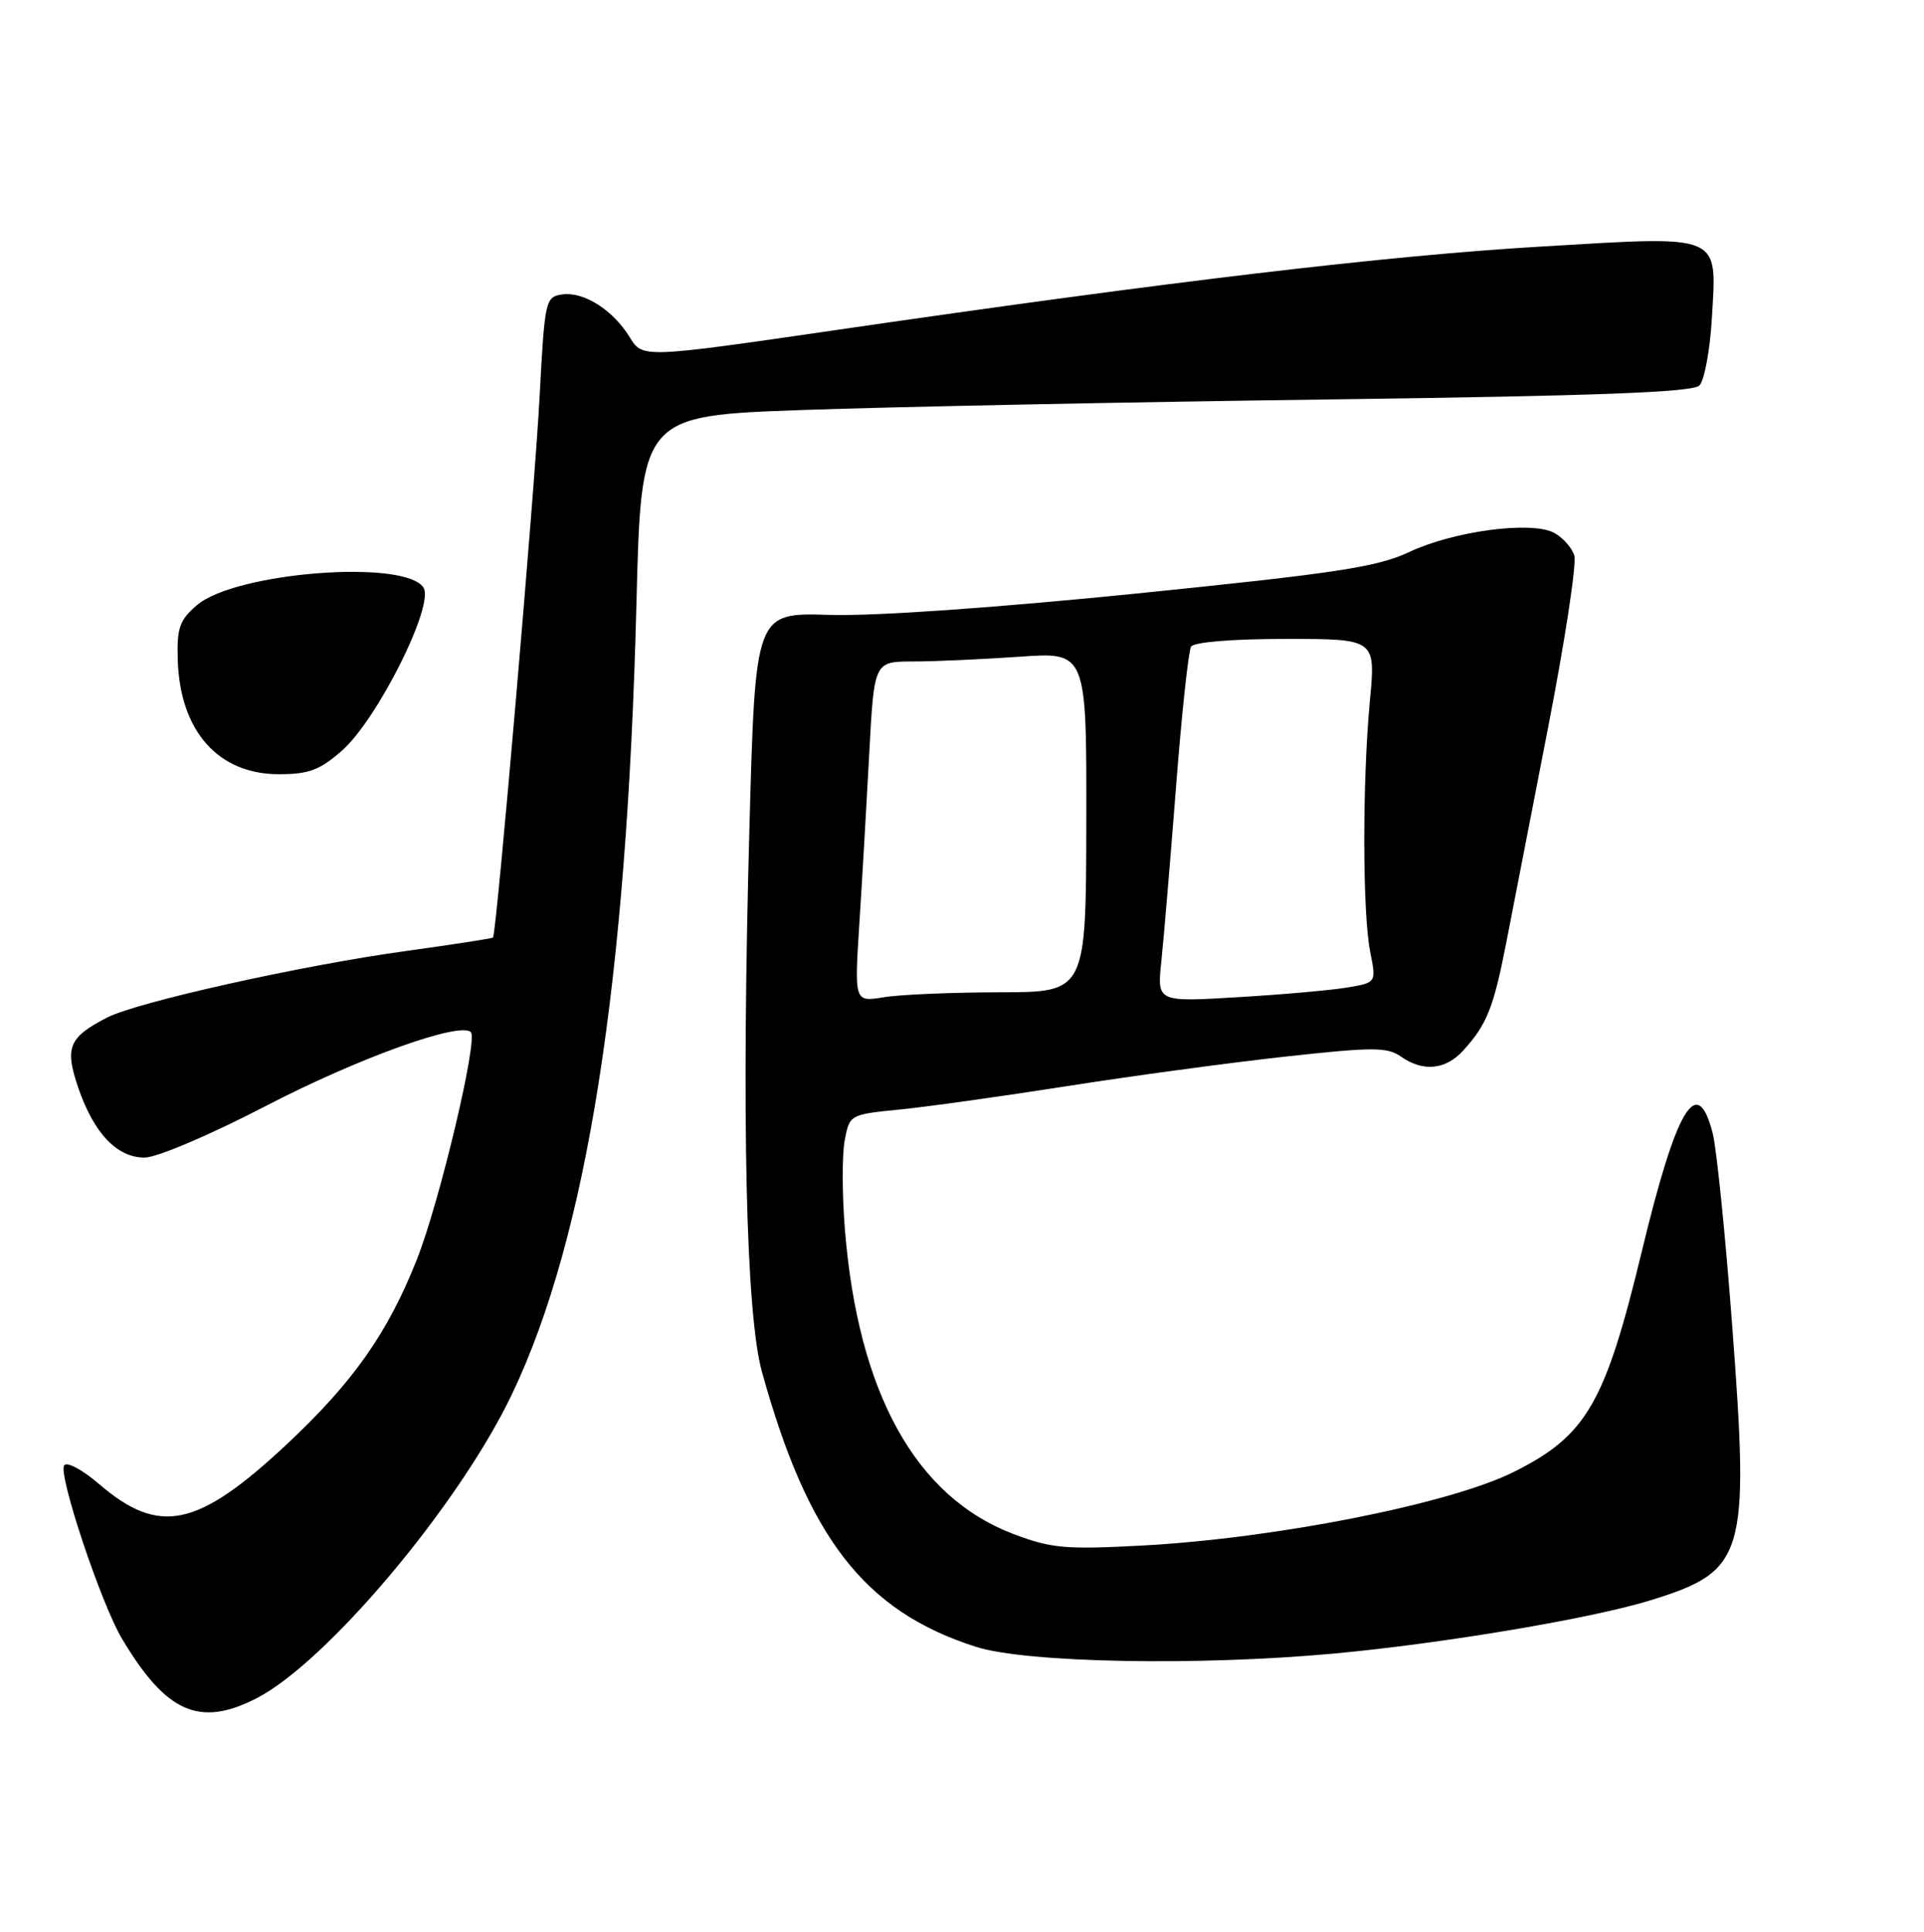 <?xml version="1.0" encoding="UTF-8" standalone="no"?>
<!DOCTYPE svg PUBLIC "-//W3C//DTD SVG 1.1//EN" "http://www.w3.org/Graphics/SVG/1.1/DTD/svg11.dtd" >
<svg xmlns="http://www.w3.org/2000/svg" xmlns:xlink="http://www.w3.org/1999/xlink" version="1.1" viewBox="0 0 256 257">
 <g >
 <path fill="currentColor"
d=" M 34.10 225.95 C 43.45 221.18 61.10 200.19 68.11 185.50 C 78.08 164.62 83.40 130.85 84.68 80.40 C 85.31 55.30 85.31 55.30 106.91 54.54 C 118.78 54.12 150.19 53.49 176.70 53.14 C 212.42 52.67 225.21 52.19 226.11 51.29 C 226.78 50.62 227.53 46.56 227.78 42.26 C 228.43 31.00 229.30 31.36 205.07 32.80 C 184.57 34.01 156.12 37.38 111.50 43.87 C 85.50 47.65 85.50 47.65 83.80 44.88 C 81.56 41.23 77.68 38.77 74.81 39.17 C 72.57 39.49 72.48 39.91 71.80 52.74 C 71.14 65.38 66.06 124.25 65.60 124.73 C 65.48 124.85 60.23 125.66 53.94 126.53 C 40.15 128.43 18.24 133.31 14.25 135.37 C 9.14 138.01 8.59 139.34 10.40 144.67 C 12.48 150.76 15.55 154.00 19.24 154.00 C 20.86 154.00 27.92 151.00 35.32 147.16 C 47.58 140.79 61.21 135.88 62.65 137.31 C 63.63 138.29 58.49 159.93 55.46 167.57 C 51.58 177.36 46.99 183.87 38.17 192.13 C 26.31 203.22 21.22 204.31 13.23 197.47 C 10.95 195.51 8.87 194.40 8.53 194.96 C 7.74 196.23 13.45 213.34 16.21 217.97 C 22.09 227.85 26.52 229.82 34.10 225.95 Z  M 177.50 219.98 C 191.95 218.65 211.76 215.32 219.56 212.91 C 232.22 209.00 232.79 207.12 230.49 176.50 C 229.58 164.40 228.41 152.81 227.88 150.75 C 225.82 142.72 223.08 147.30 218.46 166.45 C 213.58 186.70 211.10 190.98 201.44 195.81 C 192.96 200.06 169.73 204.66 152.00 205.61 C 141.74 206.16 139.89 205.99 134.82 204.07 C 121.83 199.13 114.18 185.32 112.42 163.58 C 112.05 158.97 112.03 153.64 112.39 151.73 C 113.04 148.28 113.06 148.27 119.77 147.60 C 123.47 147.23 133.47 145.83 142.00 144.49 C 150.53 143.15 163.53 141.39 170.90 140.58 C 182.61 139.29 184.57 139.28 186.38 140.55 C 189.34 142.63 192.34 142.34 194.70 139.75 C 197.83 136.31 198.73 134.07 200.41 125.45 C 201.26 121.08 203.78 108.12 206.01 96.65 C 208.24 85.18 209.80 74.94 209.47 73.90 C 209.14 72.85 207.93 71.50 206.79 70.89 C 203.78 69.27 193.45 70.64 187.50 73.44 C 183.25 75.44 177.83 76.26 151.32 78.95 C 132.30 80.87 116.32 81.99 110.32 81.80 C 100.50 81.50 100.50 81.50 99.72 110.00 C 98.65 148.73 99.25 174.80 101.38 182.50 C 107.51 204.65 115.06 214.36 129.84 219.08 C 136.51 221.22 159.43 221.65 177.50 219.98 Z  M 45.47 99.89 C 50.21 95.73 57.82 80.53 56.35 78.18 C 53.95 74.36 31.30 76.11 26.19 80.52 C 23.89 82.49 23.52 83.55 23.65 87.76 C 23.93 97.24 29.01 103.00 37.10 103.00 C 41.08 103.00 42.55 102.45 45.47 99.89 Z  M 114.34 122.91 C 114.71 117.18 115.30 106.99 115.66 100.25 C 116.31 88.00 116.31 88.00 121.50 88.00 C 124.36 88.00 130.72 87.71 135.63 87.37 C 144.58 86.73 144.58 86.73 144.54 109.37 C 144.50 132.00 144.50 132.00 133.00 132.01 C 126.67 132.02 119.74 132.31 117.59 132.67 C 113.68 133.31 113.68 133.31 114.34 122.91 Z  M 154.52 127.90 C 154.84 124.93 155.71 114.53 156.47 104.78 C 157.22 95.04 158.13 86.60 158.48 86.03 C 158.86 85.42 163.93 85.00 171.08 85.00 C 183.05 85.00 183.05 85.00 182.27 93.25 C 181.26 104.02 181.28 121.41 182.31 126.61 C 183.13 130.72 183.13 130.72 179.31 131.37 C 177.22 131.72 170.65 132.31 164.72 132.66 C 153.95 133.31 153.95 133.31 154.52 127.90 Z "/>
</g>
</svg>